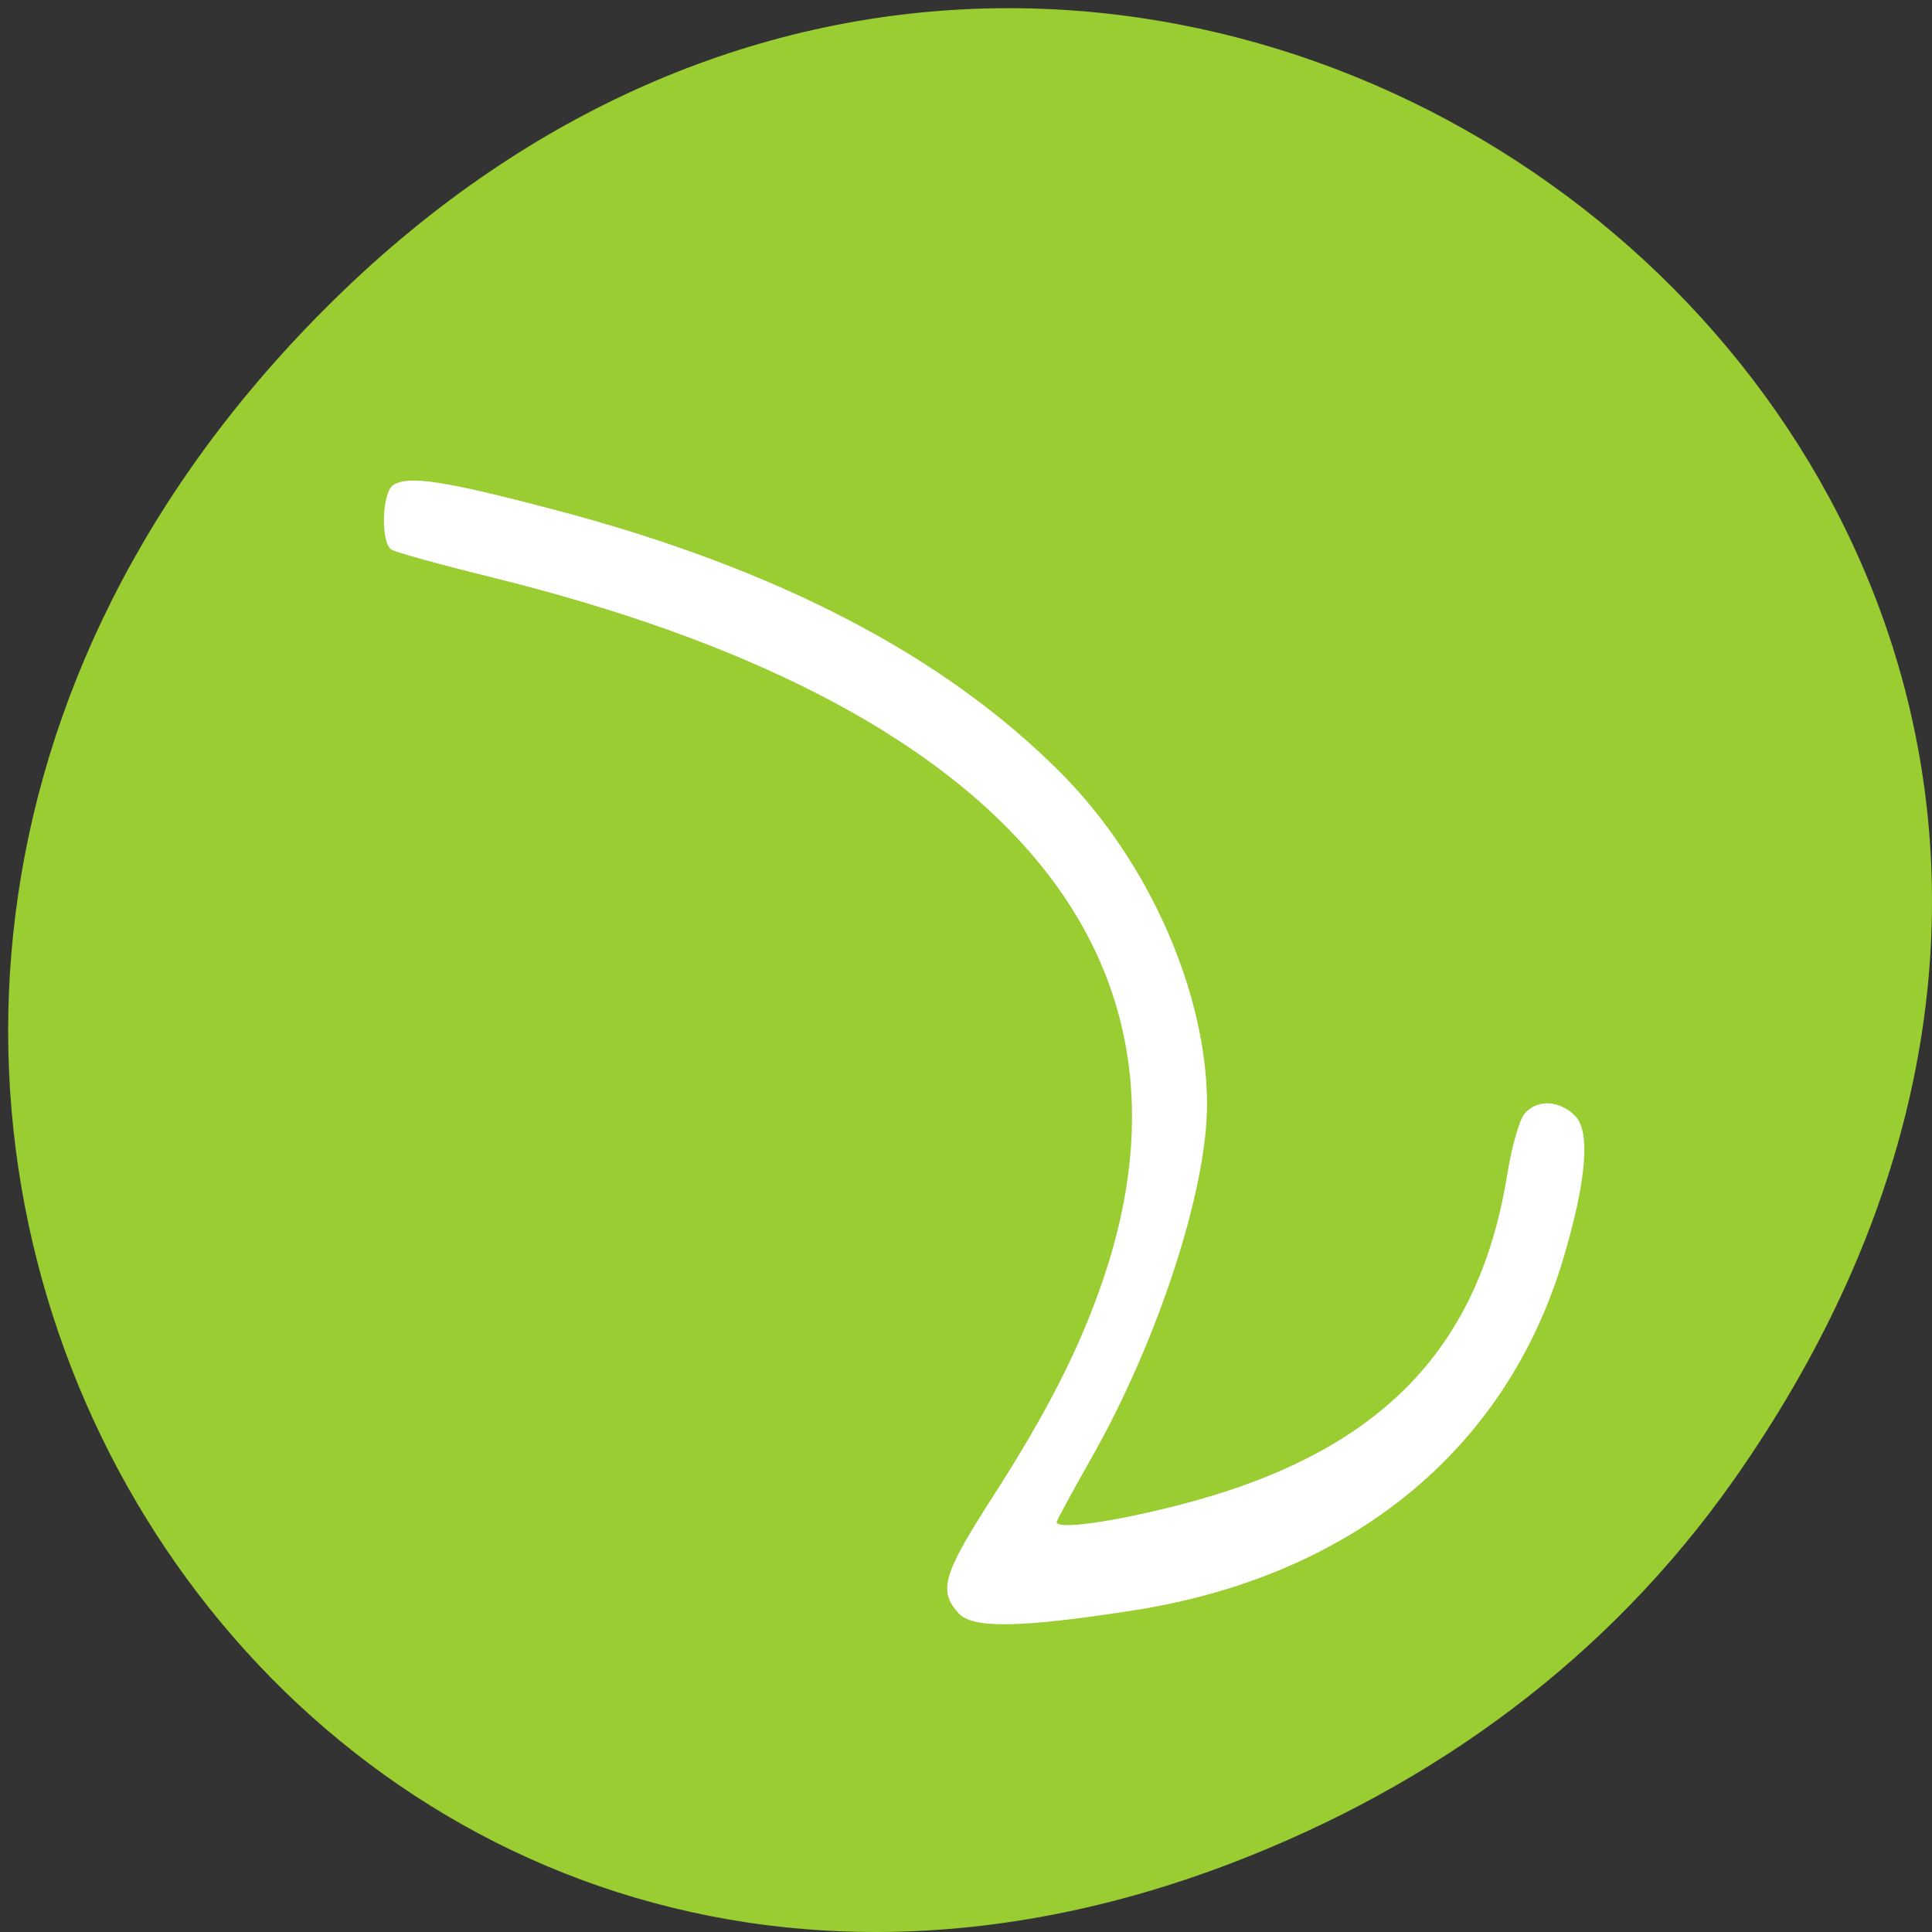 <svg xmlns="http://www.w3.org/2000/svg" viewBox="0 0 256 256"><rect x="0" y="0" width="256" height="256" fill="#333333" stroke="none"/><defs><clipPath><path d="m 148 97 h 77.63 v 24 h -77.62"/></clipPath><clipPath><path d="m 27.707 56.824 h 82.29 v 139.69 h -82.29"/></clipPath><clipPath><path d="m 74 56.824 h 129 v 139.69 h -129"/></clipPath><clipPath><rect x="6" y="6" width="84" height="80" rx="6" style="fill:#fff"/></clipPath><clipPath><rect x="6" y="6" width="84" height="80" rx="6" style="fill:#fff"/></clipPath><clipPath><path d="m 171 132 h 54.625 v 24 h -54.625"/></clipPath></defs><g transform="translate(0 -796.36)" style="color:#000"><path d="m 229.74 992.45 c 91.66 -130.38 -77.62 -262.48 -185.6 -156.25 c -101.74 100.08 -7.418 255.59 119.18 206.98 26.414 -10.142 49.591 -26.8 66.42 -50.732 z" style="fill:#9acd32"/><path d="m 127.01 1010.12 c -2.697 -2.996 -2.068 -5.149 4.471 -15.325 7.307 -11.371 11.603 -19.819 14.691 -28.891 14.831 -43.578 -13.762 -76.45 -80.917 -93.02 -6.785 -1.674 -12.804 -3.334 -13.374 -3.689 -1.478 -0.918 -1.287 -7.622 0.244 -8.574 2.067 -1.284 6.779 -0.557 21.443 3.308 29.474 7.769 51.734 19.382 67.21 35.06 11.536 11.686 19.16 29.09 19.16 43.741 0 11.335 -6.524 31.31 -15.262 46.722 -2.568 4.53 -4.669 8.393 -4.669 8.584 0 1.033 7.209 0.045 15.956 -2.185 26.478 -6.752 39.981 -20.307 43.766 -43.935 0.57 -3.559 1.585 -7.136 2.255 -7.948 1.635 -1.98 4.621 -1.865 6.734 0.259 2.053 2.064 1.495 8.665 -1.611 19.03 -7.592 25.338 -28.14 42.06 -57.16 46.528 -14.914 2.294 -21.09 2.383 -22.936 0.33 z" style="fill:#fff"/></g></svg>